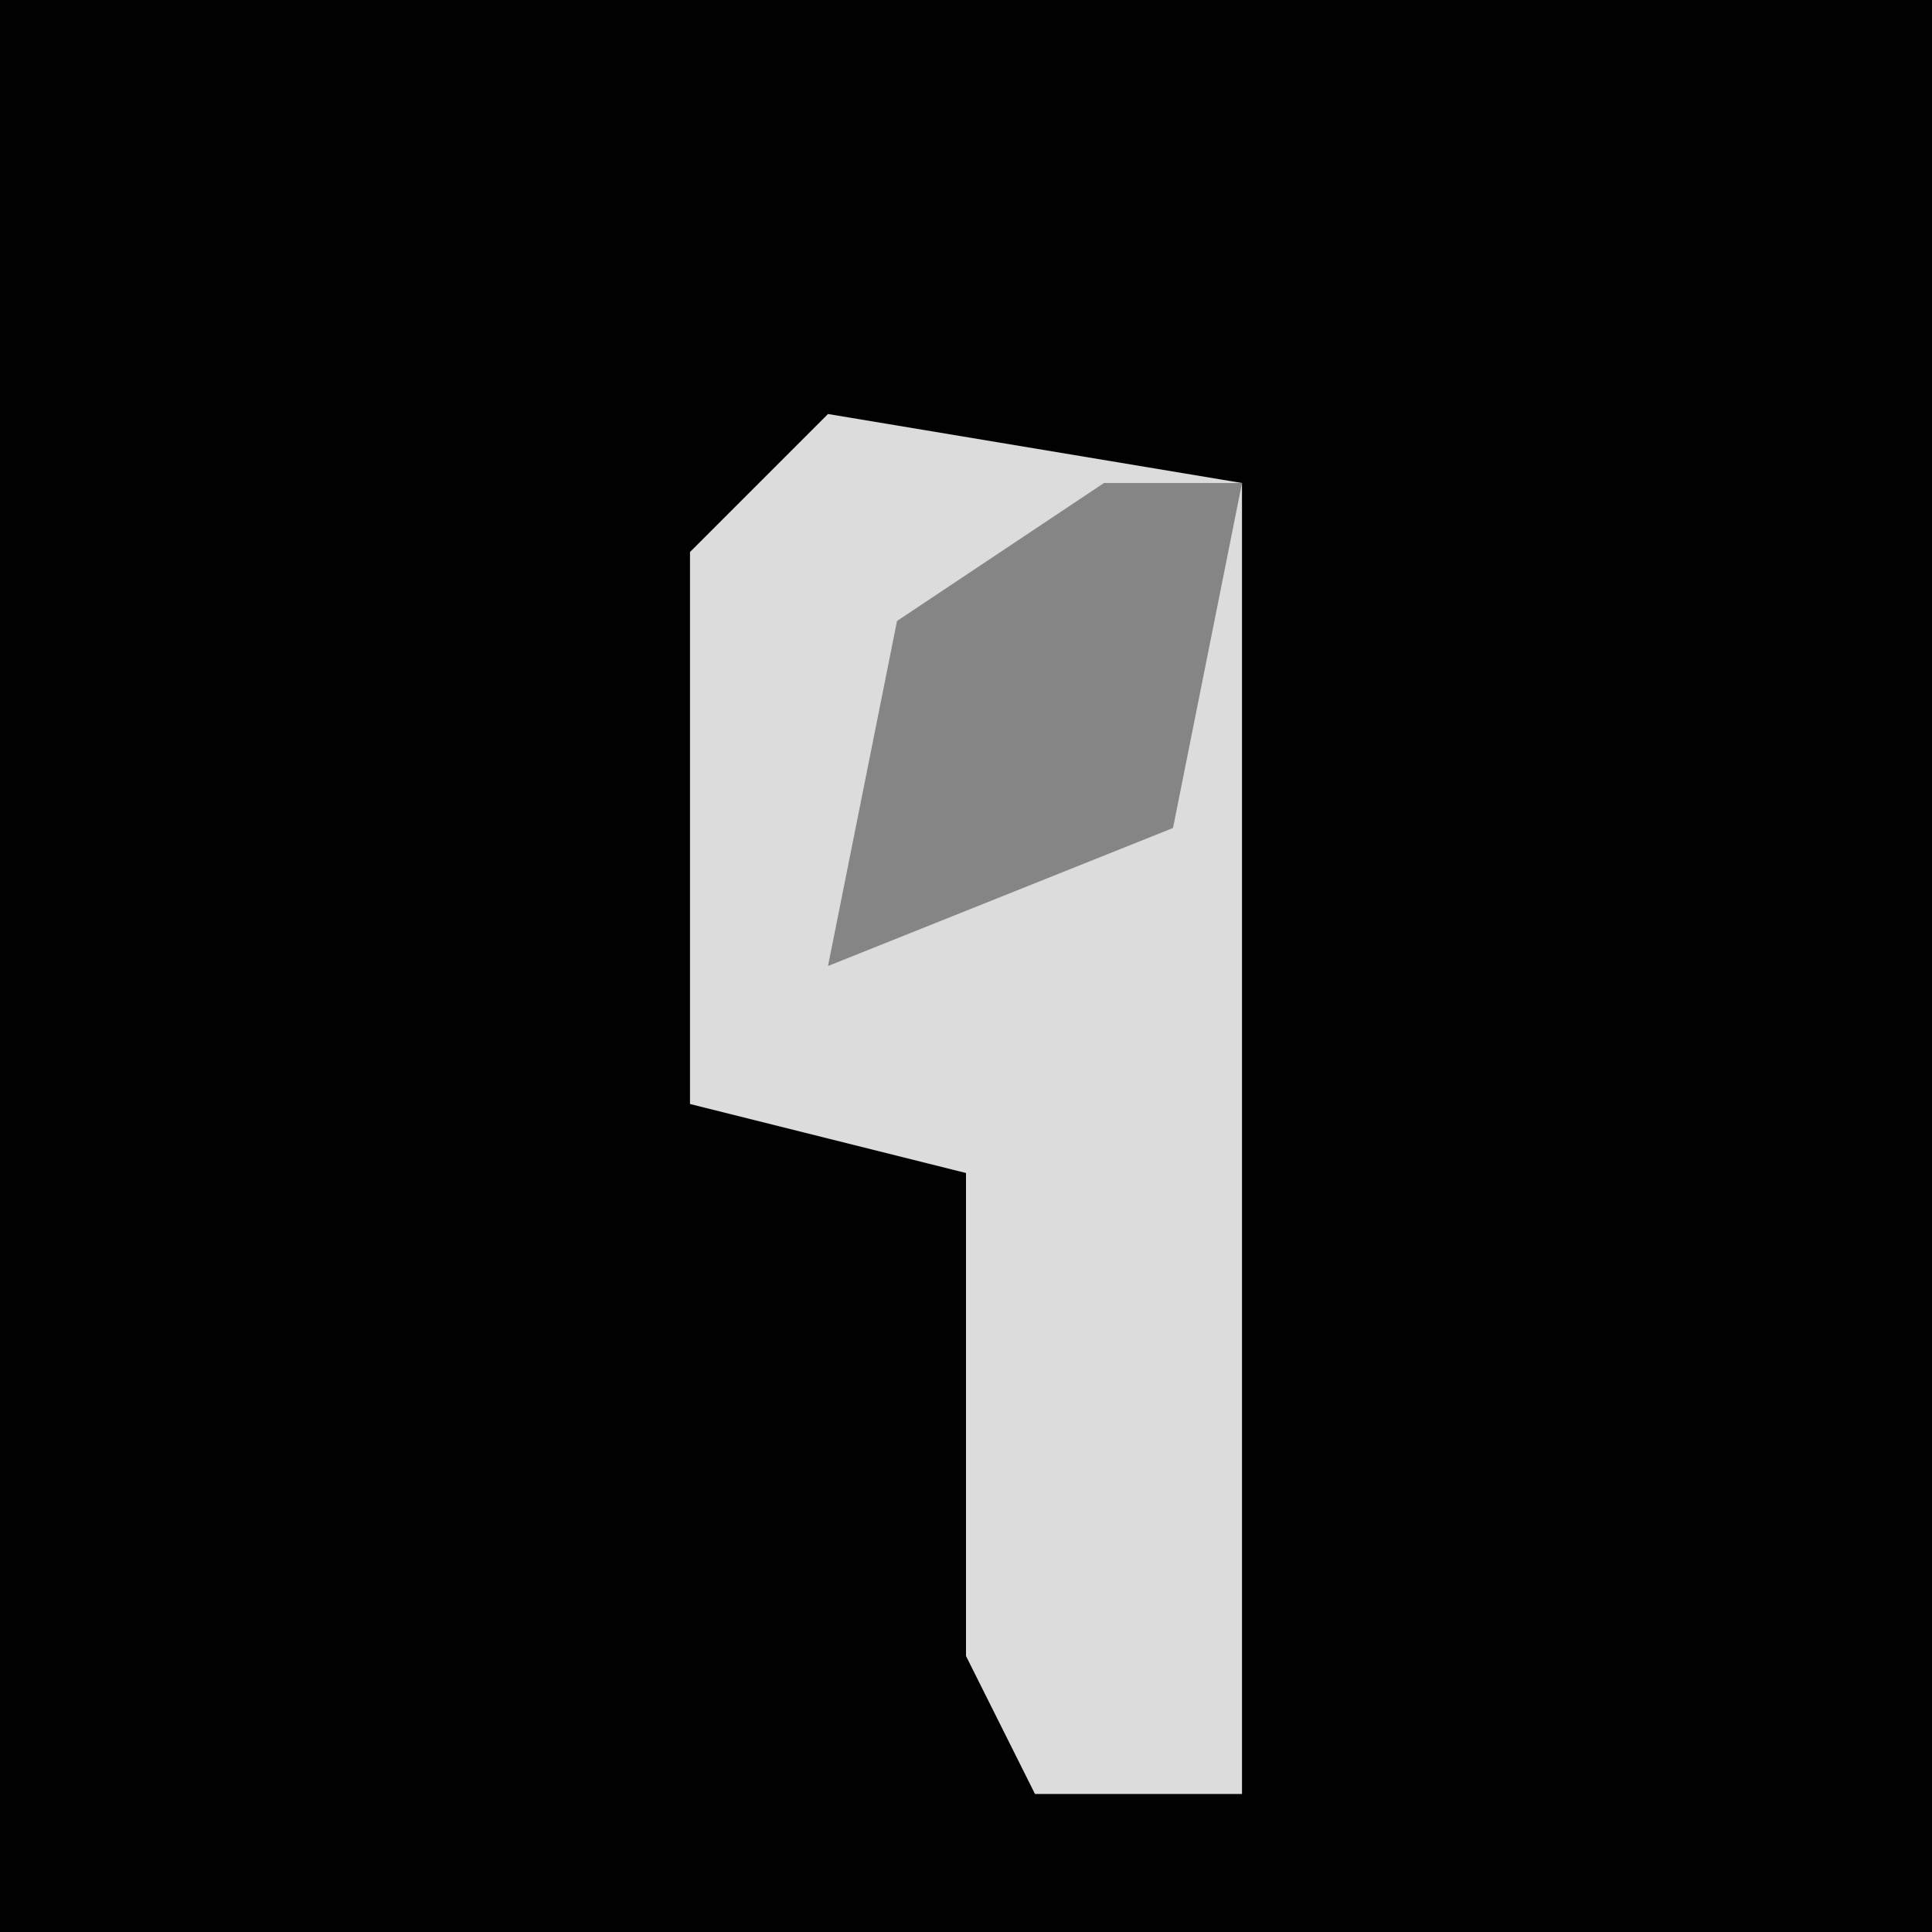 <?xml version="1.0" encoding="UTF-8"?>
<svg version="1.1" xmlns="http://www.w3.org/2000/svg" width="28" height="28">
<path d="M0,0 L28,0 L28,28 L0,28 Z " fill="#010101" transform="translate(0,0)"/>
<path d="M0,0 L6,1 L6,20 L3,20 L2,18 L2,11 L-2,10 L-2,2 Z " fill="#DCDCDC" transform="translate(12,6)"/>
<path d="M0,0 L2,0 L1,5 L-4,7 L-3,2 Z " fill="#858585" transform="translate(16,7)"/>
</svg>
